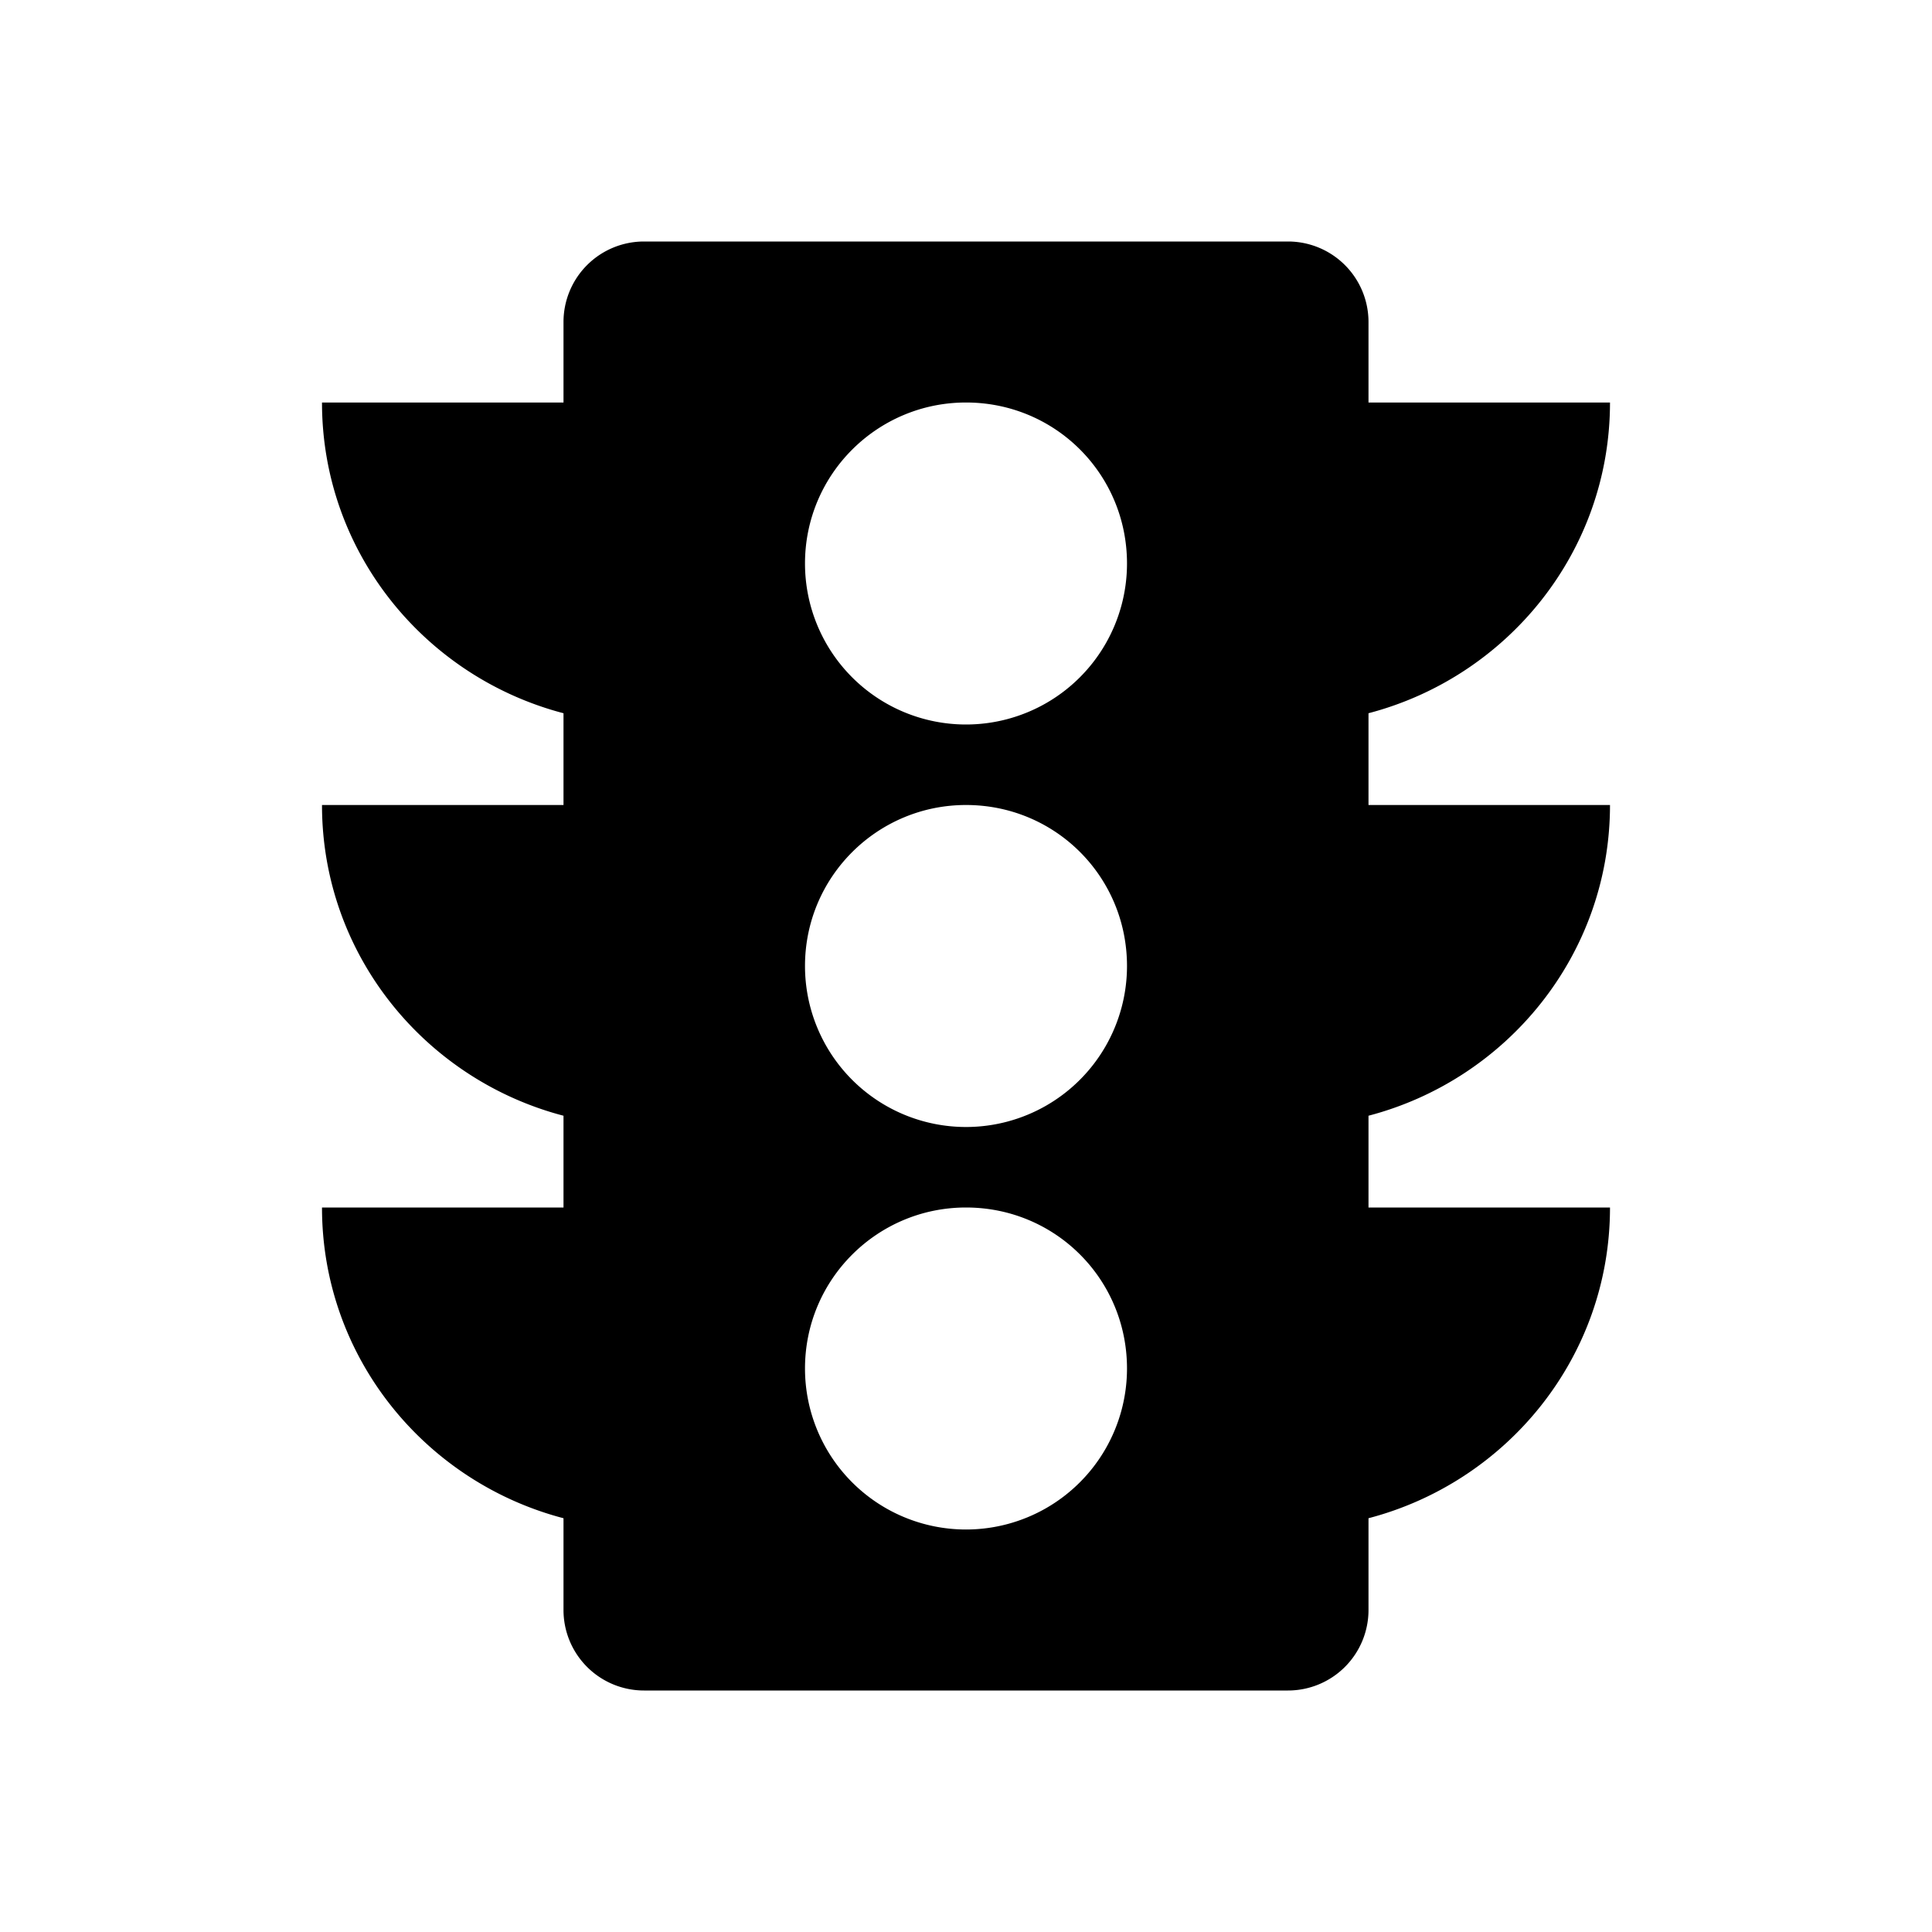 <svg height="24" viewBox="0 0 24 24" width="24" xmlns="http://www.w3.org/2000/svg"><path d="m12 9a2 2 0 0 1 -2-2c0-1.11.9-2 2-2 1.11 0 2 .89 2 2a2 2 0 0 1 -2 2m0 5a2 2 0 0 1 -2-2c0-1.11.9-2 2-2 1.11 0 2 .89 2 2a2 2 0 0 1 -2 2m0 5a2 2 0 0 1 -2-2c0-1.11.9-2 2-2 1.11 0 2 .89 2 2a2 2 0 0 1 -2 2m8-9h-3v-1.14c1.72-.45 3-2 3-3.86h-3v-1a1 1 0 0 0 -1-1h-8a1 1 0 0 0 -1 1v1h-3c0 1.86 1.28 3.41 3 3.86v1.14h-3c0 1.86 1.28 3.41 3 3.86v1.14h-3c0 1.86 1.28 3.41 3 3.86v1.14a1 1 0 0 0 1 1h8a1 1 0 0 0 1-1v-1.14c1.72-.45 3-2 3-3.86h-3v-1.14c1.72-.45 3-2 3-3.86z"/></svg>